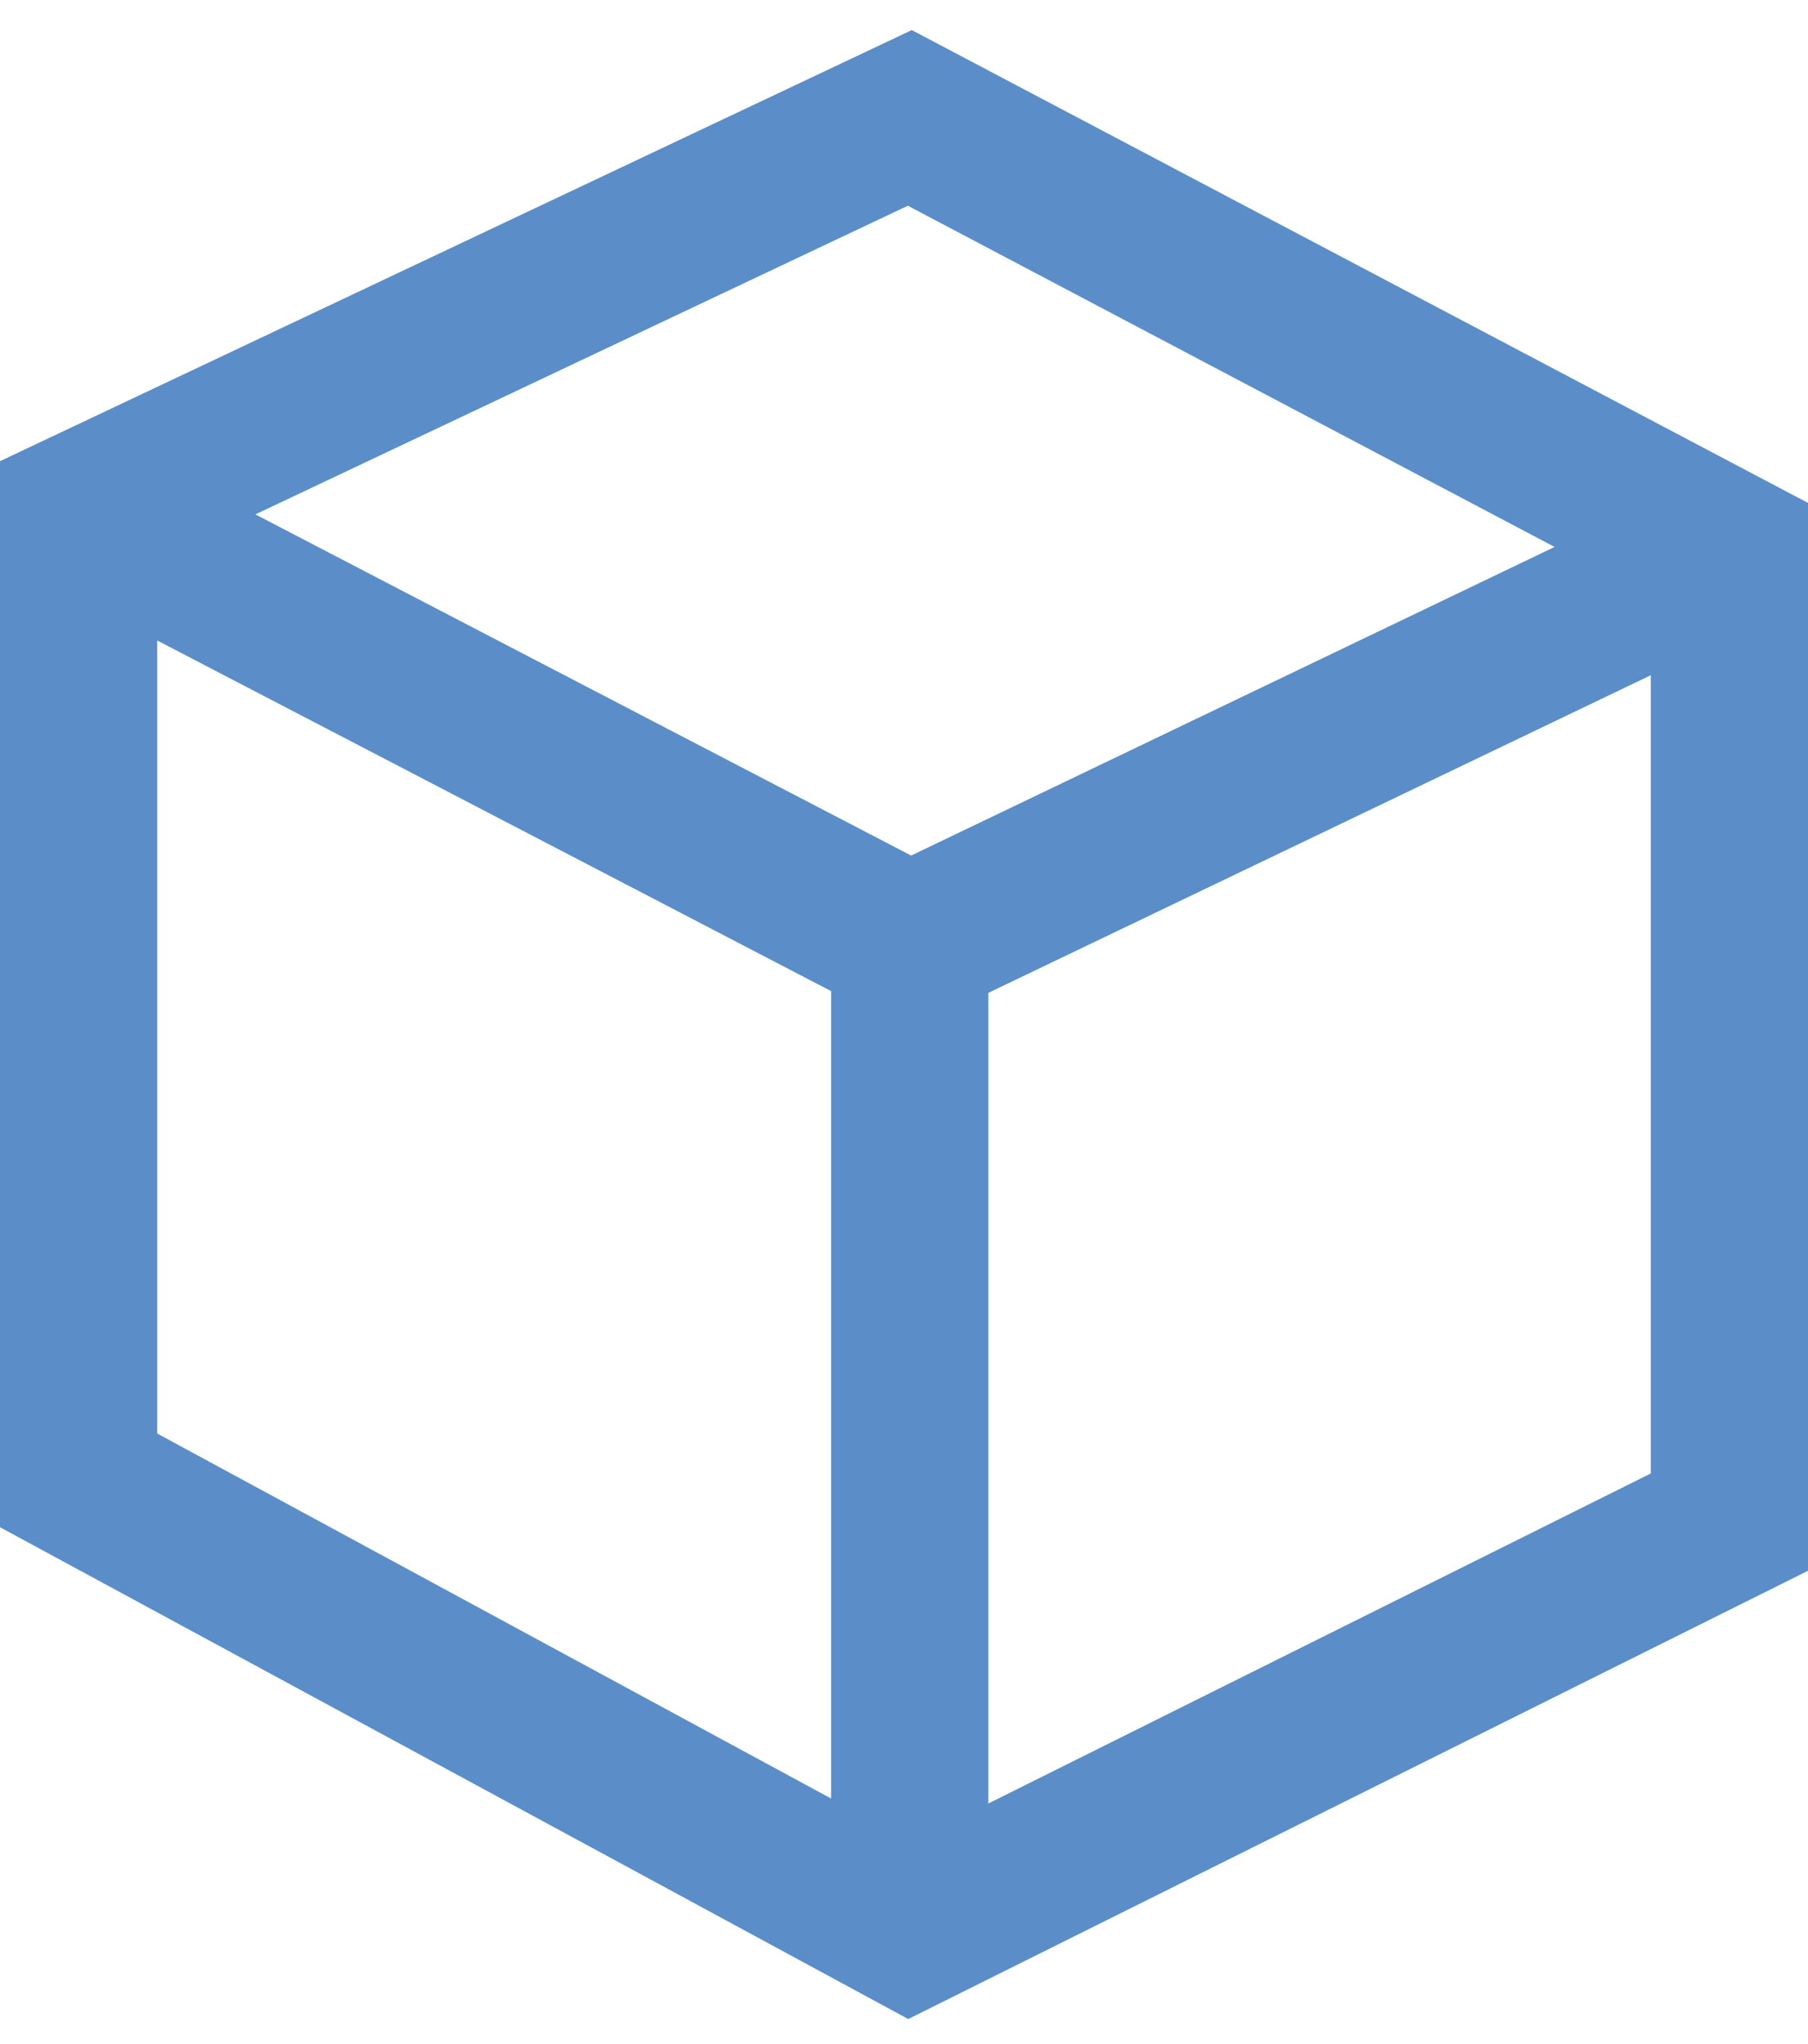 <svg xmlns="http://www.w3.org/2000/svg" width="23" height="26" viewBox="0 0 23 26">
    <path fill="#5B8EC8" fill-rule="evenodd" d="M11.598.382L23 6.397V19.98l-11.446 5.702L0 19.426V5.866L11.598.383zM2 8.147l8.573 4.46v10.27L2 18.234V8.147zM12.573 22.94L21 18.742V8.589l-8.427 4.04v10.31zm-.981-12.058l8.184-3.925-8.227-4.34-8.3 3.926 8.343 4.34z"/>
</svg>
